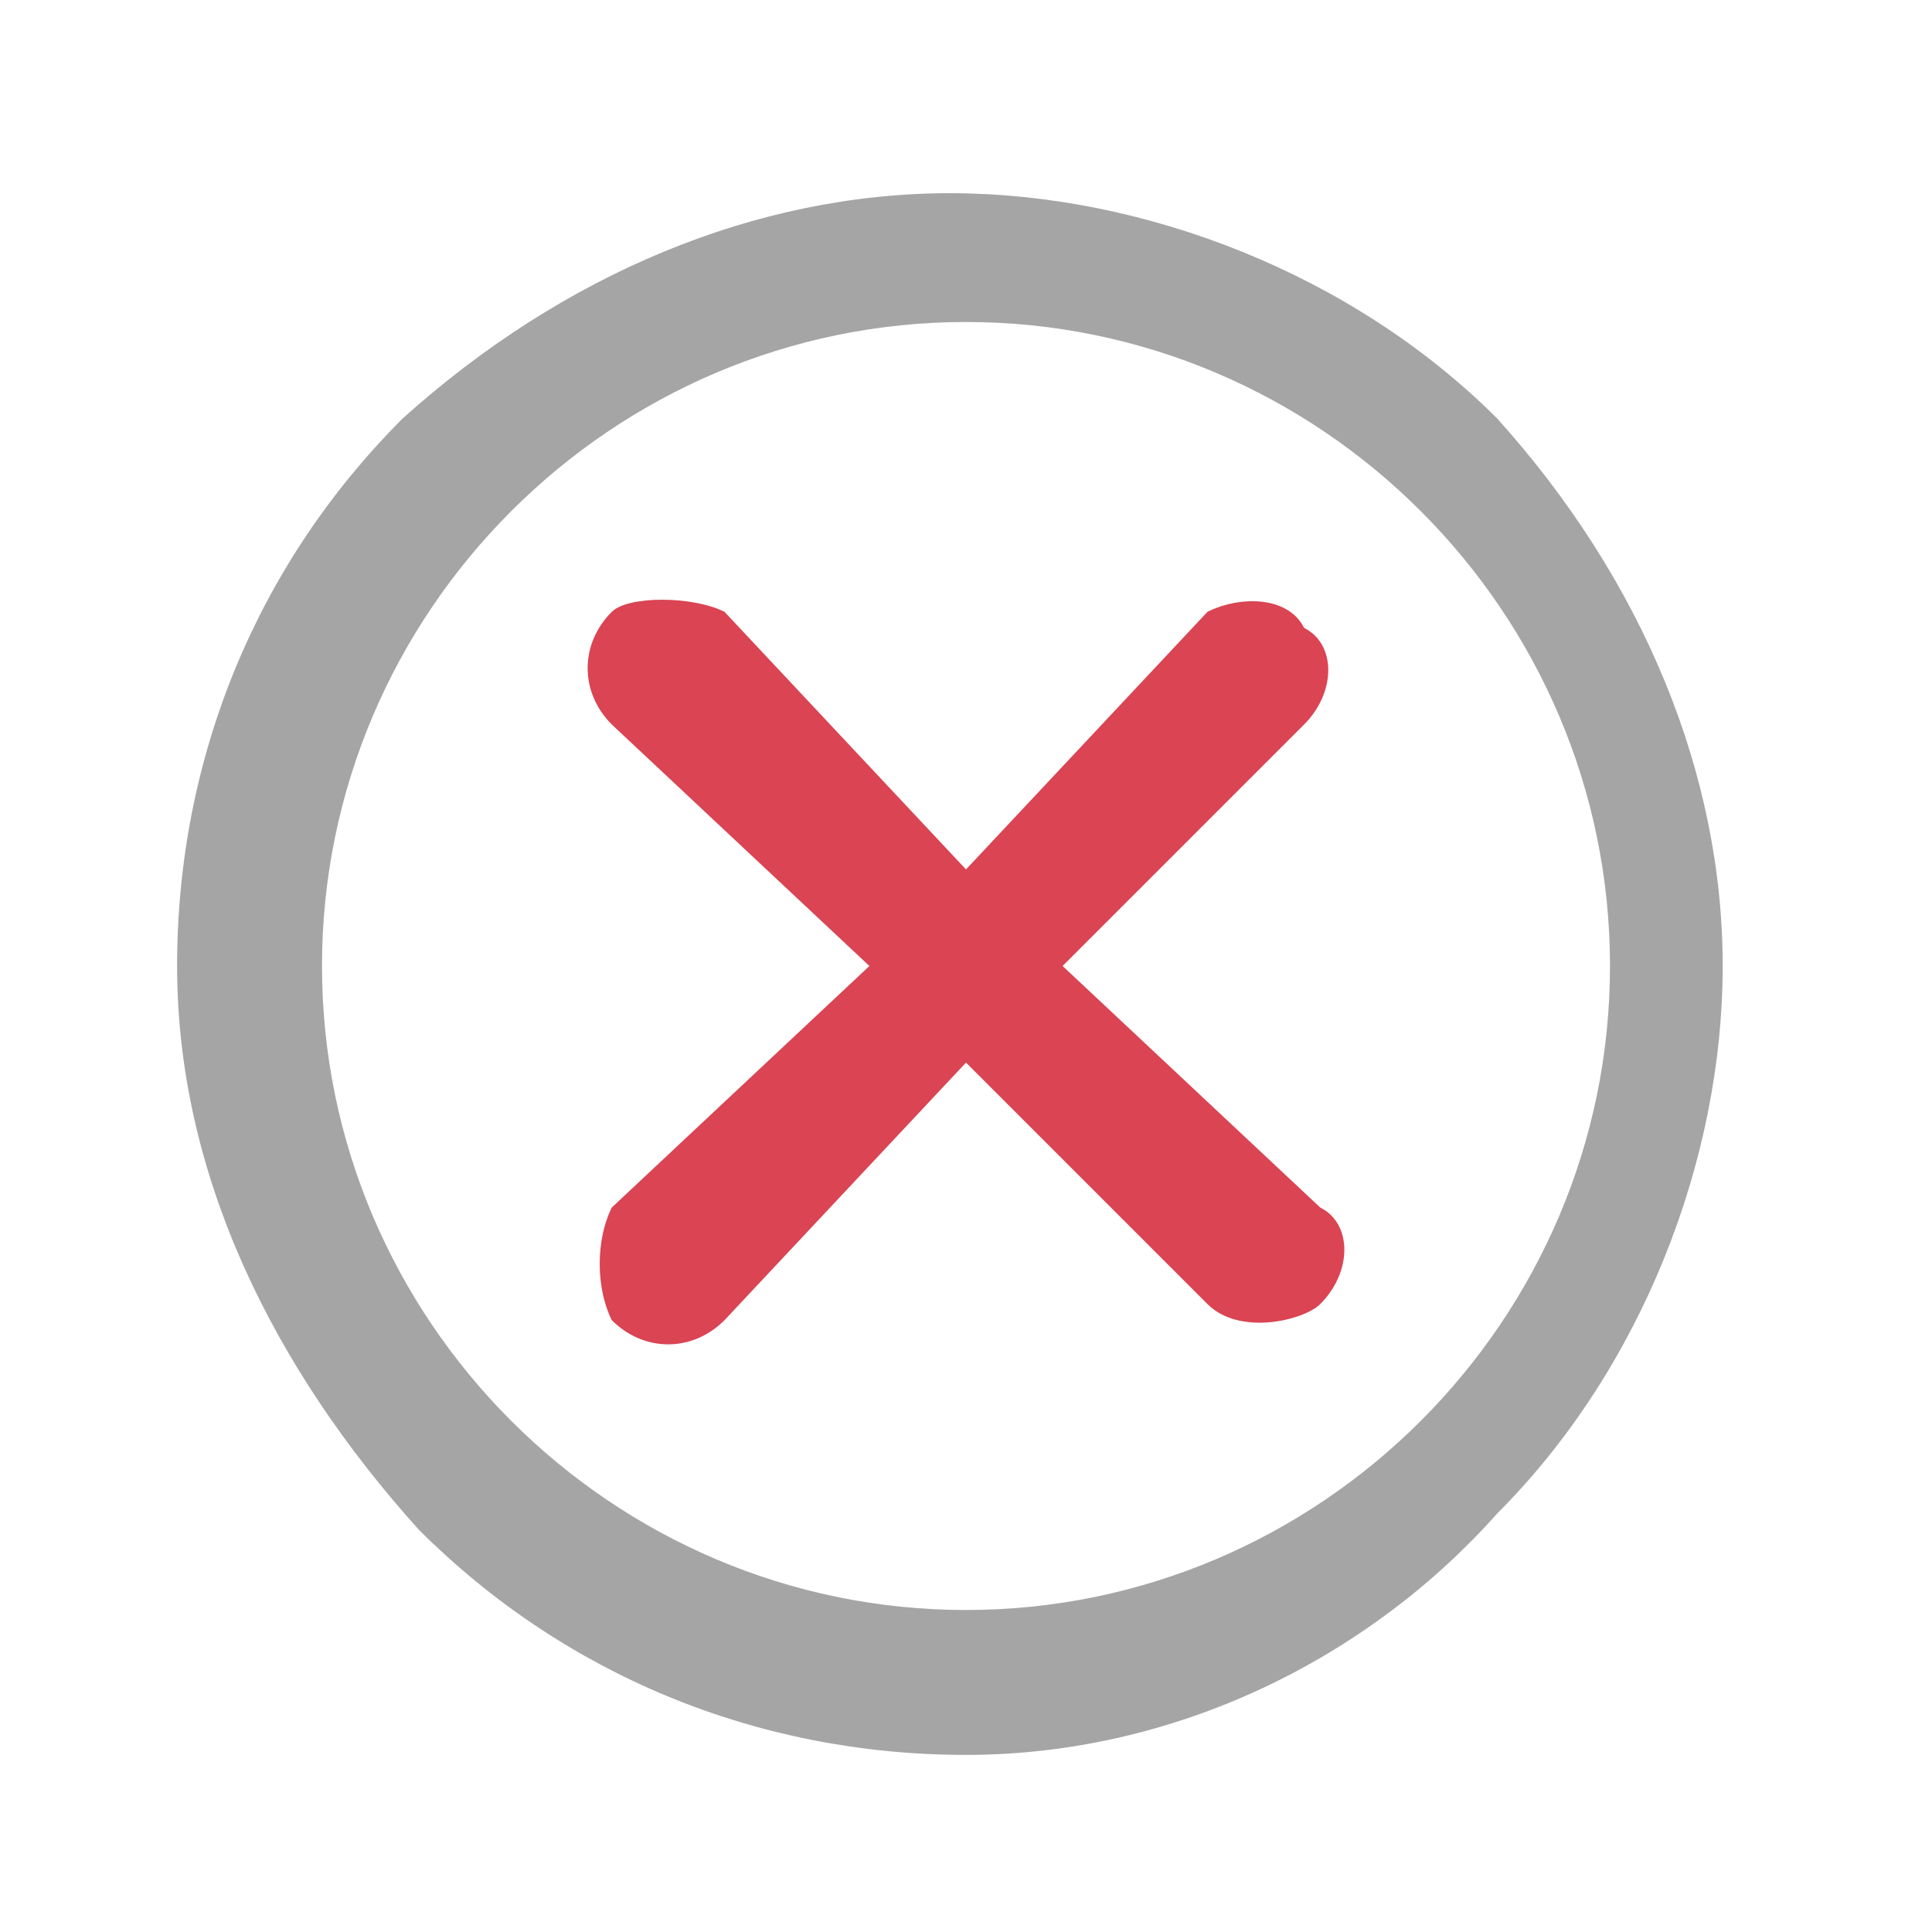 <?xml version="1.0" encoding="utf-8"?>
<!-- Generator: Adobe Illustrator 23.0.4, SVG Export Plug-In . SVG Version: 6.00 Build 0)  -->
<svg version="1.1"
	 id="Layer_1" xmlns:cc="http://creativecommons.org/ns#" xmlns:dc="http://purl.org/dc/elements/1.1/" xmlns:inkscape="http://www.inkscape.org/namespaces/inkscape" xmlns:rdf="http://www.w3.org/1999/02/22-rdf-syntax-ns#" xmlns:sodipodi="http://sodipodi.sourceforge.net/DTD/sodipodi-0.dtd" xmlns:svg="http://www.w3.org/2000/svg"
	 xmlns="http://www.w3.org/2000/svg" xmlns:xlink="http://www.w3.org/1999/xlink" x="0px" y="0px" viewBox="0 0 12 12"
	 style="enable-background:new 0 0 12 12;" xml:space="preserve">
<style
       type="text/css"
       id="current-color-scheme">
      .ColorScheme-Text {
        color:#4d4d4d;
        fill:#4d4d4d;
      }
      .ColorScheme-Background {
        color:#eff0f1;
      }
      .ColorScheme-Highlight {
        color:#3daee9;
        fill:#3daee9;
      }
      .ColorScheme-HighlightedText {
        color:#eff0f1;
        fill:#eff0f1;
      }
      .ColorScheme-PositiveText {
        color:#27ae60;
        fill:#27ae60;
      }
      .ColorScheme-NeutralText {
        color:#f67400;
        fill:#f67400;
      }
      .ColorScheme-NegativeText {
        color:#da4453;
        fill:#da4453;
      }
</style>
<sodipodi:namedview  bordercolor="#666666" borderopacity="1" gridtolerance="10" guidetolerance="10" id="namedview11" inkscape:current-layer="Layer_1" inkscape:cx="-48.847459" inkscape:cy="8" inkscape:pageopacity="0" inkscape:pageshadow="2" inkscape:window-height="1689" inkscape:window-maximized="1" inkscape:window-width="2746" inkscape:window-x="134" inkscape:window-y="55" inkscape:zoom="14.75" objecttolerance="10" pagecolor="#ffffff" showgrid="false" units="pt">
	</sodipodi:namedview>
<path id="path4" inkscape:connector-curvature="0" class="ColorScheme-Text" opacity="0.5" d="M6,10.9c-1.3,0-2.5-0.5-3.4-1.4C1.7,8.5,1.1,7.3,1.1,6
	s0.5-2.5,1.4-3.4c1-0.9,2.2-1.4,3.4-1.4s2.5,0.5,3.4,1.4c0.9,1,1.4,2.2,1.4,3.4s-0.5,2.5-1.4,3.4C8.5,10.3,7.3,10.9,6,10.9z M6,2
	C3.8,2,2,3.8,2,6s1.8,4,4,4s4-1.8,4-4S8.2,2,6,2z"/>
<path id="path6" inkscape:connector-curvature="0" class="ColorScheme-NegativeText" d="M3.8,3.8C3.6,4,3.6,4.3,3.8,4.5L5.4,6L3.8,7.5
	C3.7,7.7,3.7,8,3.8,8.2c0.2,0.2,0.5,0.2,0.7,0L6,6.6c0,0,1.1,1.1,1.5,1.5c0.2,0.2,0.6,0.1,0.7,0c0.2-0.2,0.2-0.5,0-0.6L6.6,6
	l1.5-1.5c0.2-0.2,0.2-0.5,0-0.6C8,3.7,7.7,3.7,7.5,3.8L6,5.4L4.5,3.8C4.3,3.7,3.9,3.7,3.8,3.8z"/>
</svg>
